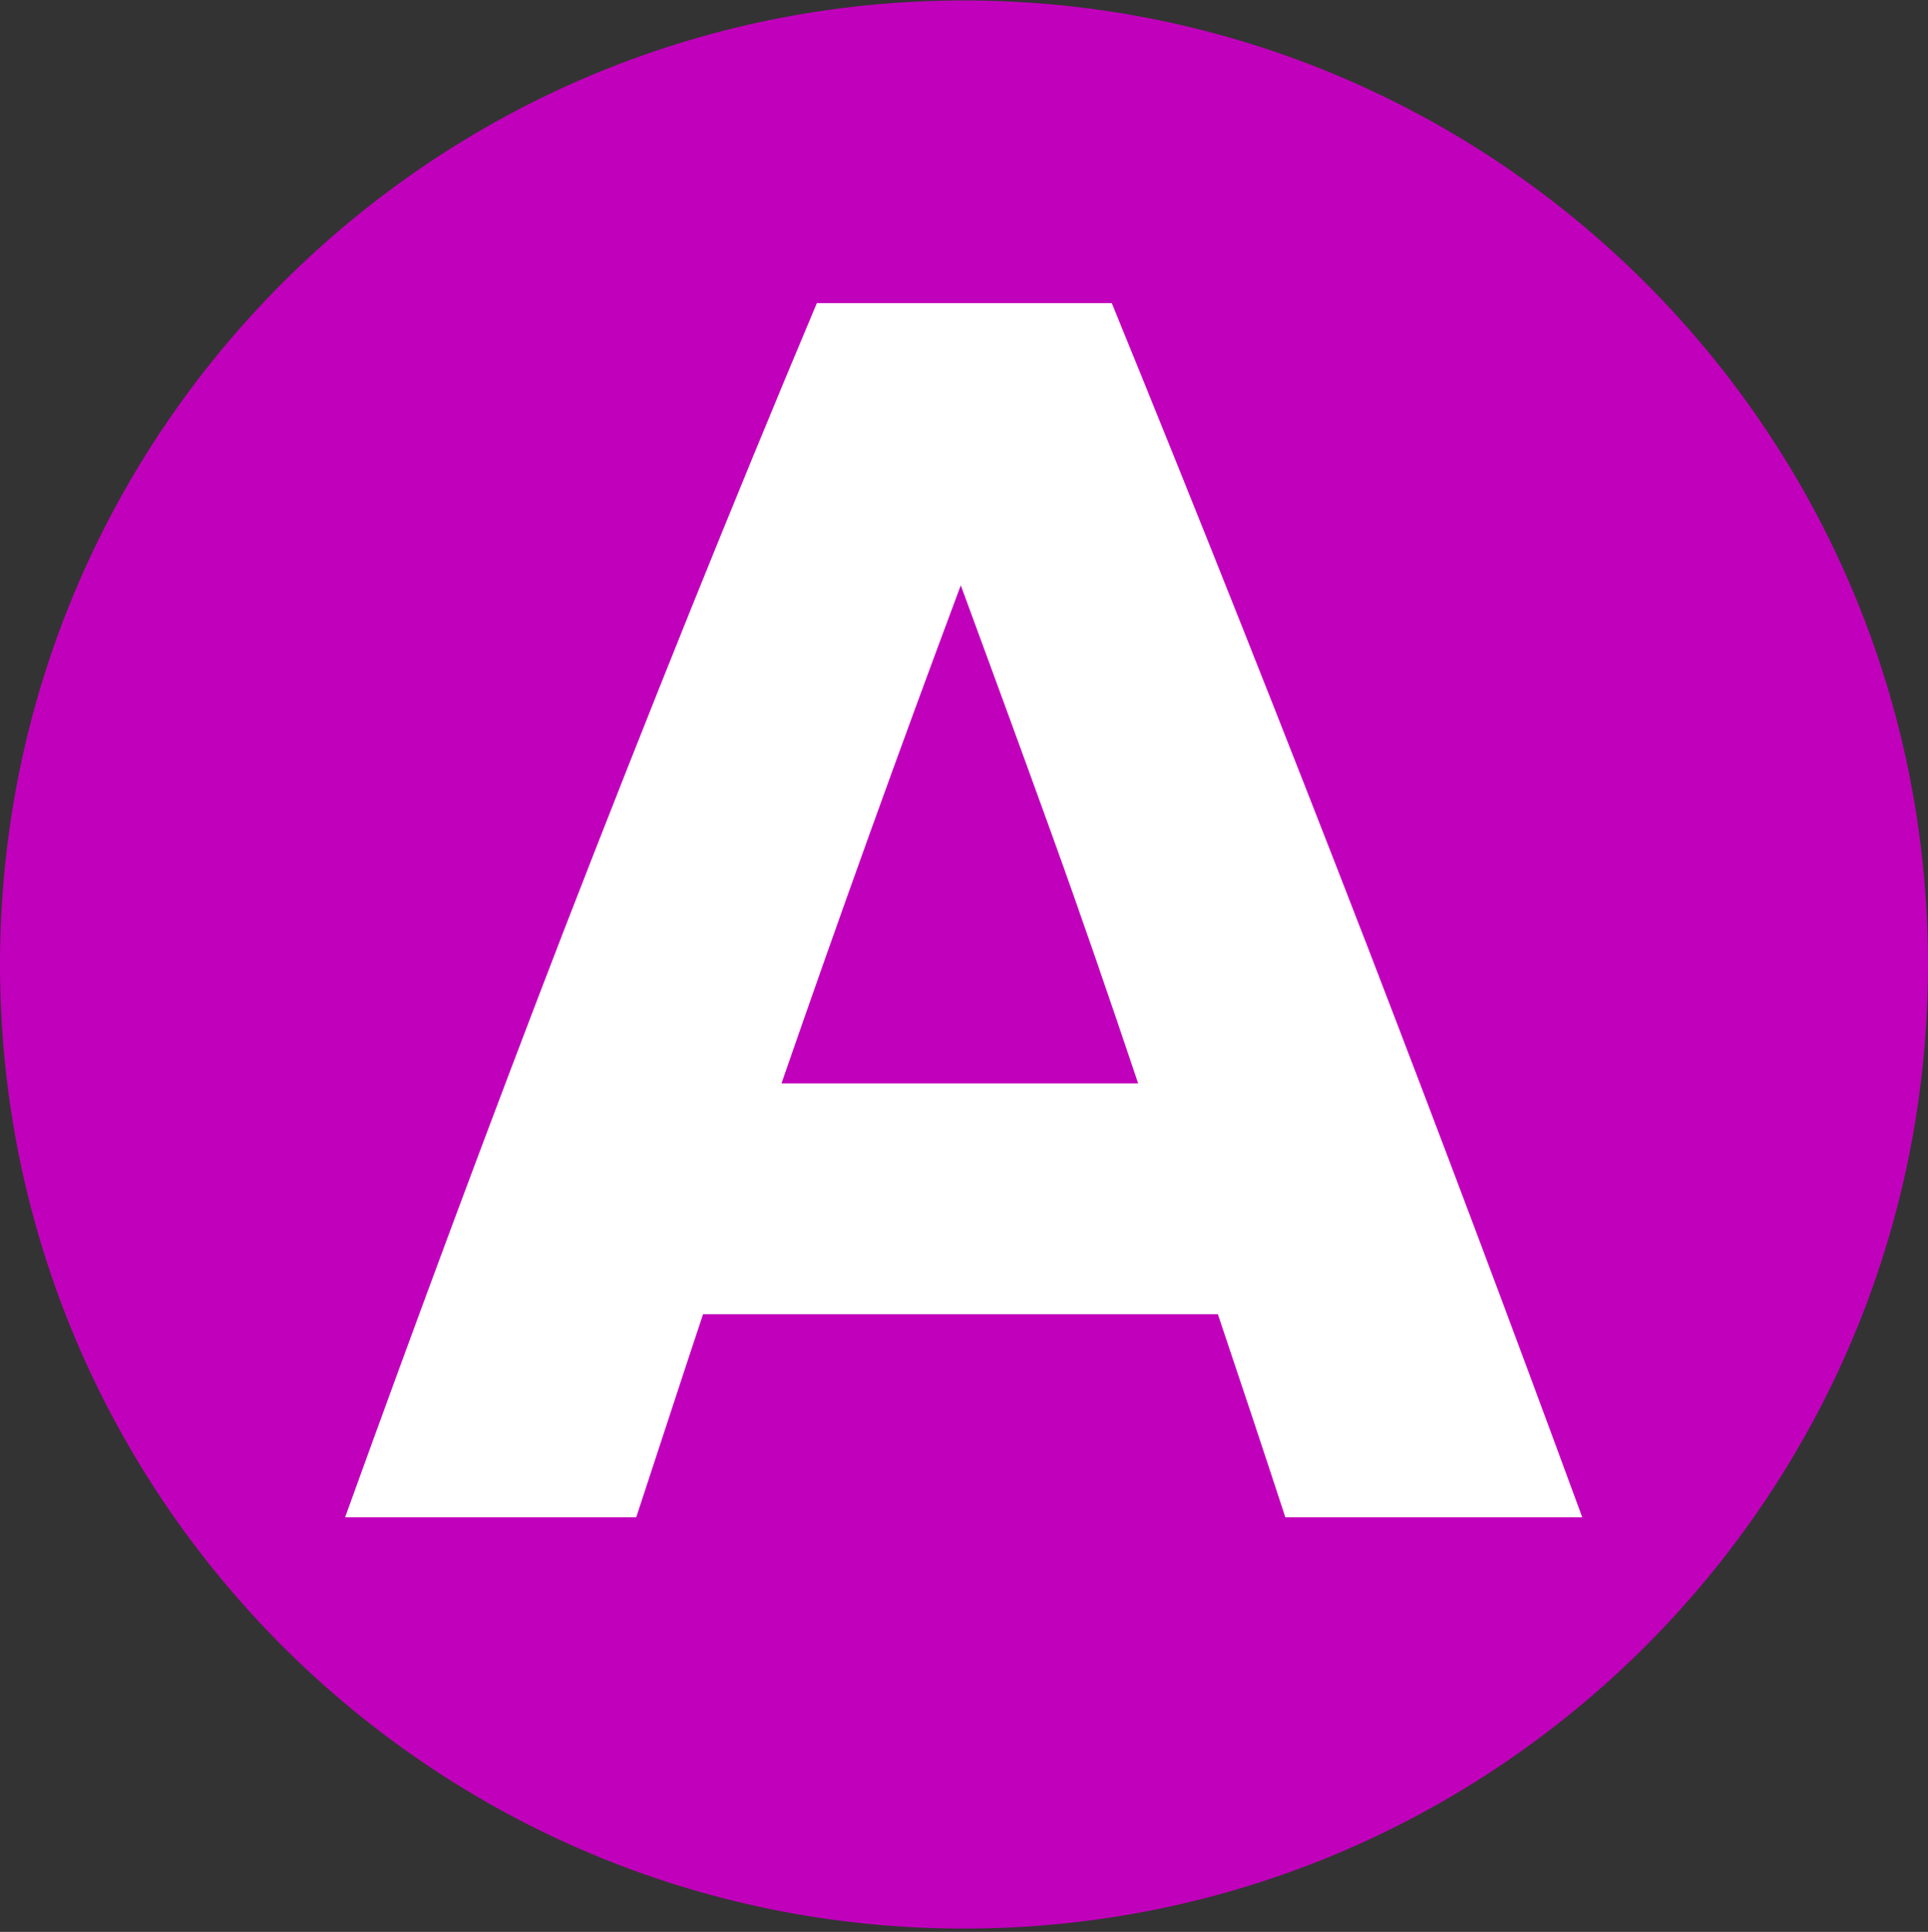 <svg width="512" height="513" viewBox="0 0 512 513" fill="none" xmlns="http://www.w3.org/2000/svg">
<rect x="0" y="0" width="512" height="513" fill="#333333" stroke="none"/>
<g clip-path="url(#clip0_2_18)">
<path d="M512 256.119C512 397.431 397.312 512.119 256 512.119C114.688 512.119 0 397.431 0 256.119C0 114.807 114.688 0.119 256 0.119C397.312 0.119 512 114.807 512 256.119Z" fill="#C100BB"/>
<path d="M302.251 287.693H207.531C222.891 243.319 238.763 199.287 255.147 155.426C262.997 176.759 271.019 198.605 279.04 220.791C287.061 242.978 294.741 265.335 302.251 287.693ZM91.648 402.893H168.96C174.933 384.802 180.736 366.882 186.709 348.962H323.413C329.387 366.711 335.36 384.631 341.333 402.893H420.181C401.749 352.717 382.805 302.37 363.349 251.853C341.163 194.509 318.464 137.335 295.253 80.503H216.917C194.219 134.434 171.861 190.071 149.675 247.245C130.048 298.103 110.763 349.986 91.648 402.893Z" fill="white"/>
</g>
<defs>
<clipPath id="clip0_2_18">
<rect width="512" height="512" fill="white" transform="translate(0 0.119)"/>
</clipPath>
</defs>
</svg>
